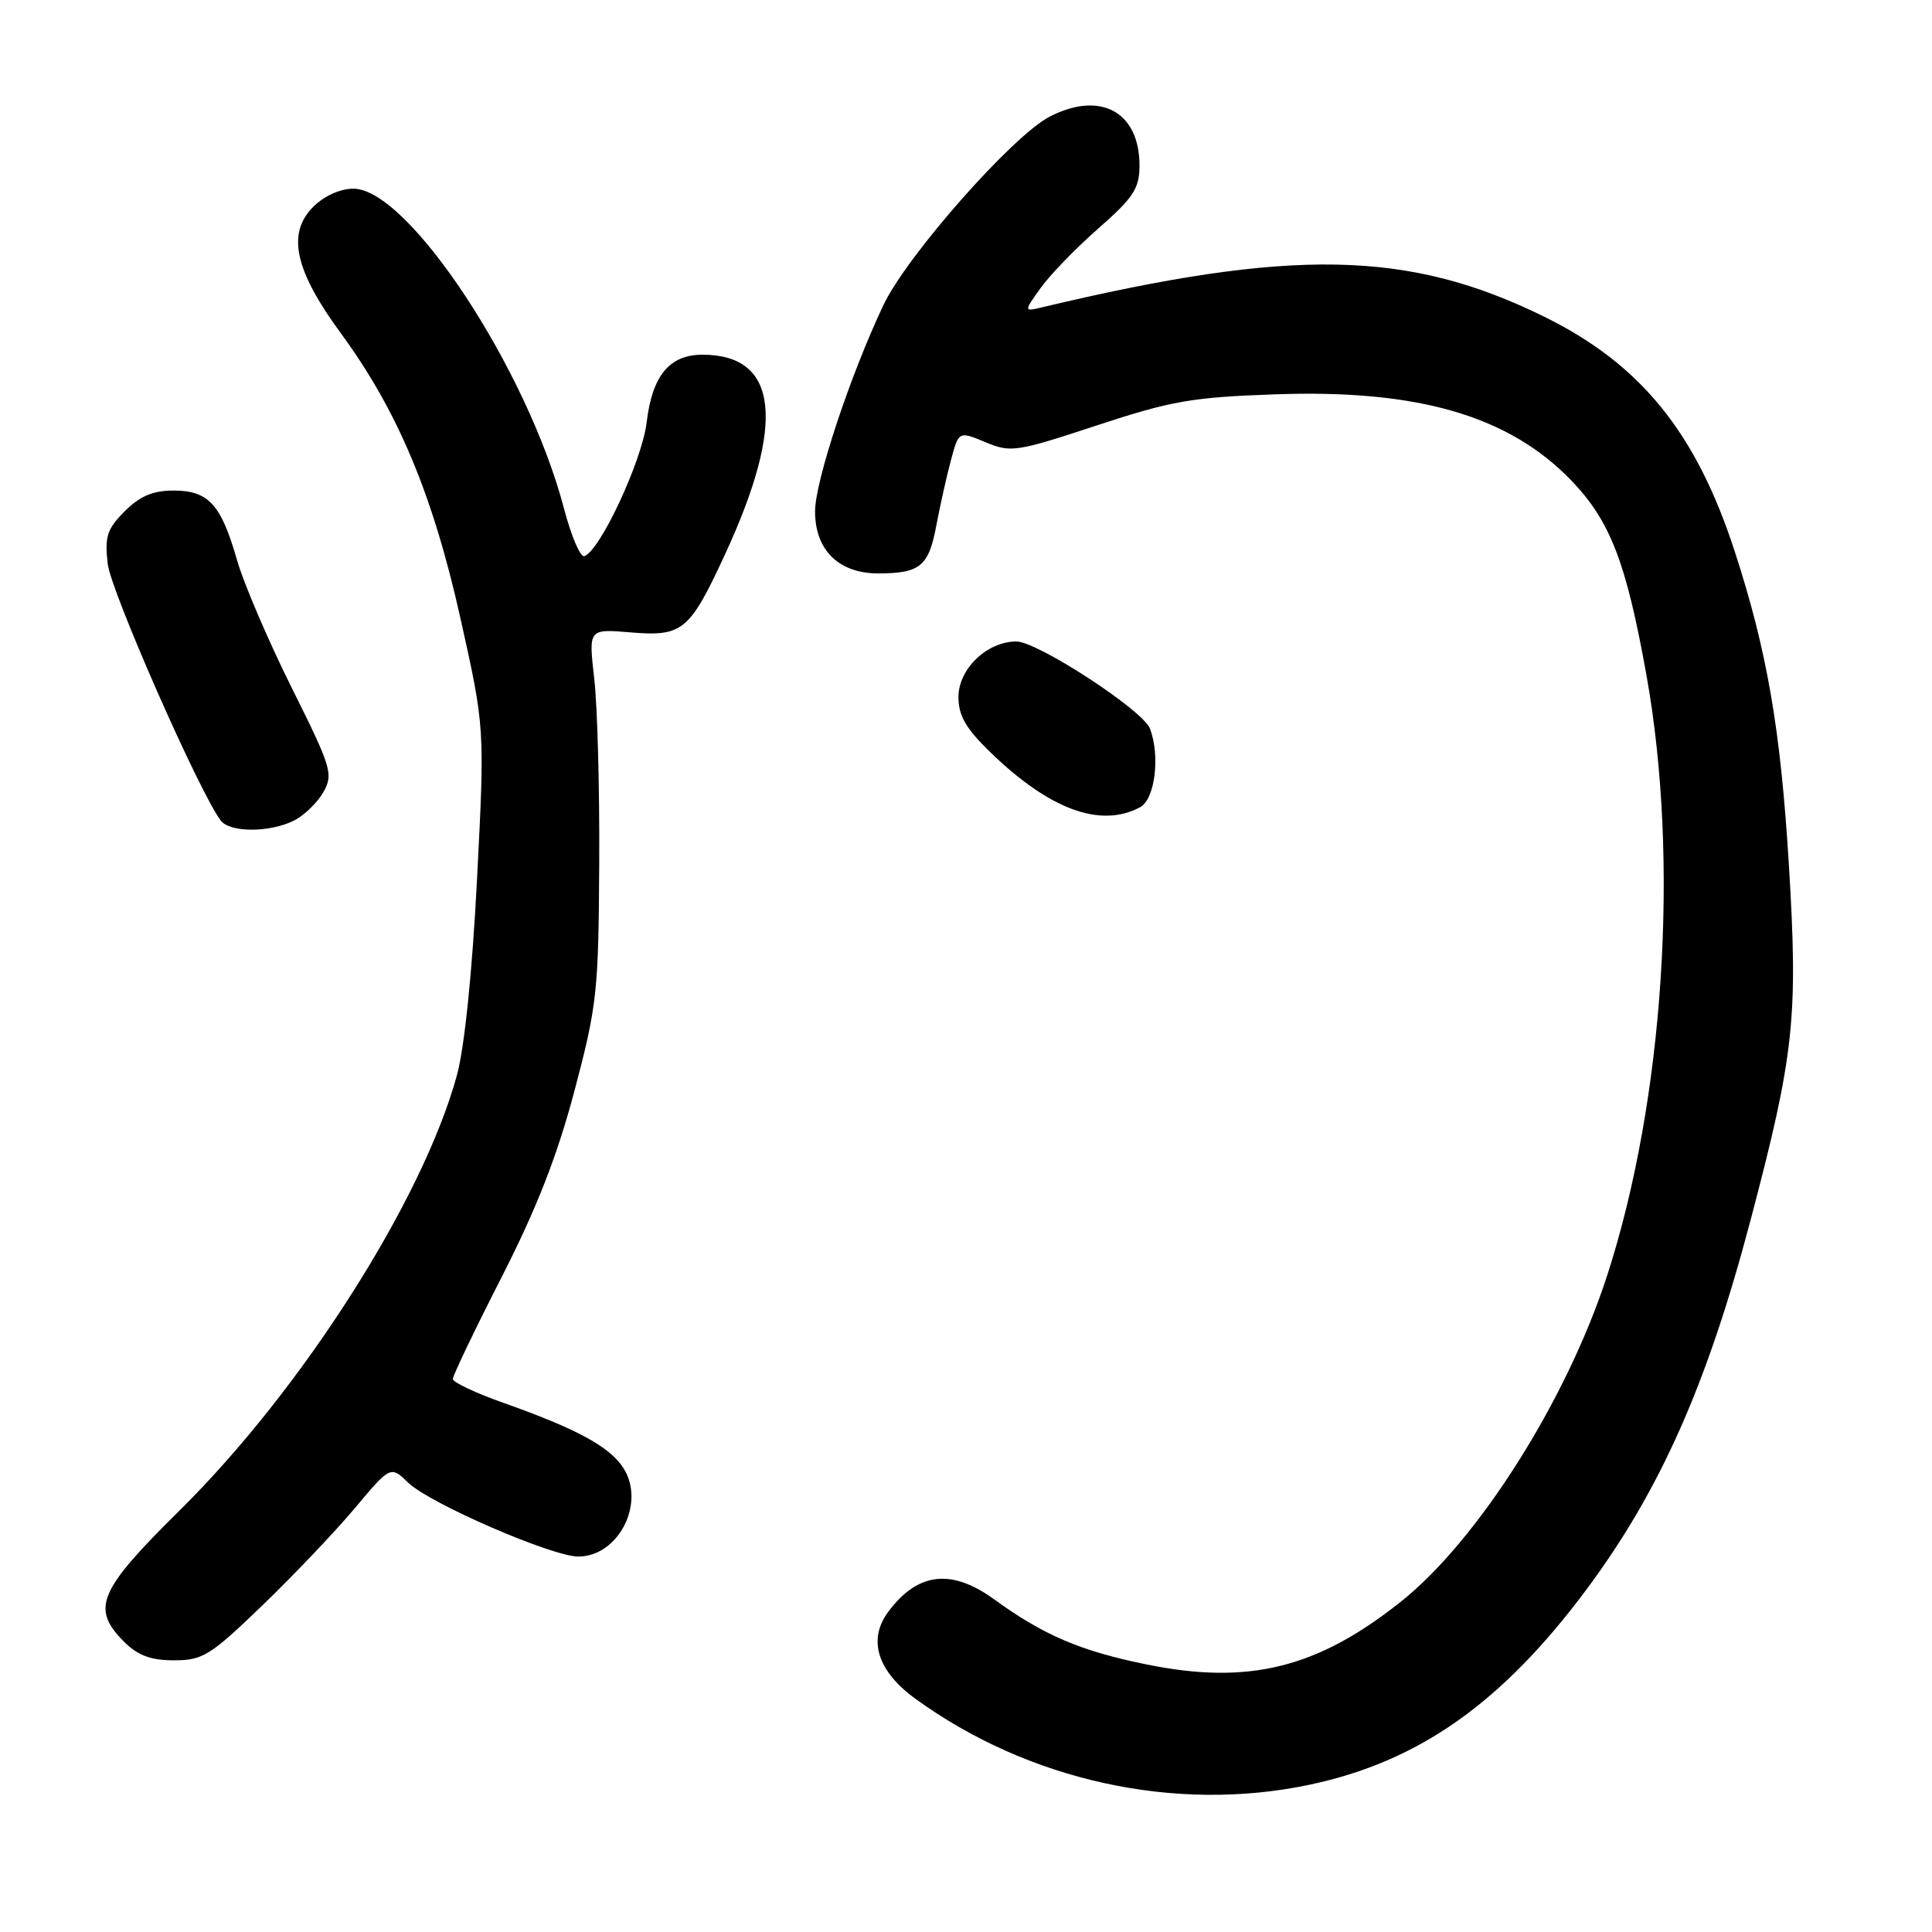 <?xml version="1.0" encoding="UTF-8" standalone="no"?>
<!DOCTYPE svg PUBLIC "-//W3C//DTD SVG 1.1//EN" "http://www.w3.org/Graphics/SVG/1.1/DTD/svg11.dtd" >
<svg xmlns="http://www.w3.org/2000/svg" xmlns:xlink="http://www.w3.org/1999/xlink" version="1.1" viewBox="0 0 256 256">
 <g >
 <path fill="currentColor"
d=" M 173.50 236.49 C 188.01 233.43 199.06 225.63 210.28 210.53 C 220.00 197.44 226.23 183.40 231.97 161.63 C 237.75 139.72 238.27 134.87 237.04 114.67 C 235.94 96.61 234.15 86.23 229.84 73.00 C 224.72 57.28 217.39 48.26 204.65 41.98 C 186.65 33.11 171.25 32.82 138.08 40.72 C 135.65 41.30 135.65 41.30 137.89 38.16 C 139.12 36.43 142.57 32.87 145.55 30.26 C 150.18 26.20 150.98 24.98 150.99 21.97 C 151.01 14.82 145.81 11.98 139.08 15.46 C 134.16 18.00 120.15 33.89 117.05 40.44 C 112.63 49.79 108.00 63.77 108.00 67.77 C 108.00 72.91 111.17 76.00 116.42 75.98 C 121.96 75.96 123.07 75.03 124.09 69.52 C 124.58 66.92 125.44 63.07 126.01 60.96 C 127.04 57.12 127.04 57.12 130.57 58.59 C 133.93 60.00 134.65 59.89 145.30 56.38 C 155.19 53.12 157.96 52.63 169.00 52.25 C 187.90 51.58 199.93 55.09 208.20 63.66 C 213.36 69.02 215.48 74.49 218.17 89.50 C 222.57 114.05 220.49 145.77 212.96 169.00 C 207.62 185.49 195.85 204.10 185.61 212.24 C 174.55 221.04 165.45 223.29 151.99 220.56 C 143.21 218.78 138.32 216.70 131.73 211.92 C 126.05 207.80 121.57 208.34 117.68 213.60 C 114.95 217.29 116.27 221.46 121.33 225.12 C 136.35 236.00 155.76 240.23 173.50 236.49 Z  M 34.74 212.75 C 38.88 208.76 44.40 202.96 47.01 199.85 C 51.75 194.20 51.75 194.20 54.12 196.49 C 56.97 199.23 73.15 206.25 76.62 206.25 C 81.98 206.25 85.60 199.10 82.57 194.47 C 80.74 191.67 76.38 189.31 66.75 185.90 C 63.04 184.59 60.00 183.16 60.00 182.72 C 60.00 182.28 62.91 176.20 66.48 169.21 C 71.14 160.06 73.84 153.14 76.13 144.50 C 79.11 133.25 79.31 131.38 79.40 114.50 C 79.46 104.60 79.16 93.54 78.74 89.92 C 77.98 83.33 77.98 83.33 83.49 83.79 C 90.46 84.37 91.35 83.64 96.05 73.50 C 104.16 55.97 103.15 47.00 93.07 47.00 C 88.71 47.00 86.42 49.78 85.69 55.94 C 85.09 61.02 79.51 73.00 77.43 73.69 C 76.90 73.87 75.69 71.04 74.74 67.41 C 69.90 48.97 54.12 25.00 46.82 25.00 C 45.08 25.00 42.94 25.97 41.50 27.41 C 37.98 30.93 39.05 35.83 45.15 44.14 C 52.70 54.43 57.35 65.51 61.02 81.96 C 64.24 96.42 64.24 96.42 63.21 116.46 C 62.58 128.81 61.55 138.80 60.54 142.49 C 56.02 159.01 39.99 184.16 23.78 200.16 C 13.01 210.80 12.03 213.12 16.45 217.55 C 18.27 219.36 19.99 220.00 23.06 220.00 C 26.86 220.00 27.86 219.38 34.74 212.75 Z  M 38.97 108.72 C 40.33 108.03 42.08 106.33 42.86 104.94 C 44.19 102.57 43.92 101.69 38.63 91.09 C 35.53 84.86 32.26 77.23 31.38 74.13 C 29.29 66.82 27.61 65.00 22.98 65.00 C 20.27 65.00 18.53 65.74 16.53 67.74 C 14.19 70.08 13.86 71.09 14.27 74.70 C 14.68 78.34 26.53 105.24 29.27 108.75 C 30.52 110.35 35.78 110.33 38.97 108.72 Z  M 151.07 106.96 C 153.04 105.91 153.76 100.15 152.37 96.53 C 151.44 94.10 137.47 85.00 134.68 85.00 C 130.79 85.00 127.00 88.63 127.00 92.36 C 127.00 94.84 127.98 96.53 131.25 99.70 C 139.10 107.30 145.83 109.76 151.07 106.96 Z "/>
</g>
</svg>